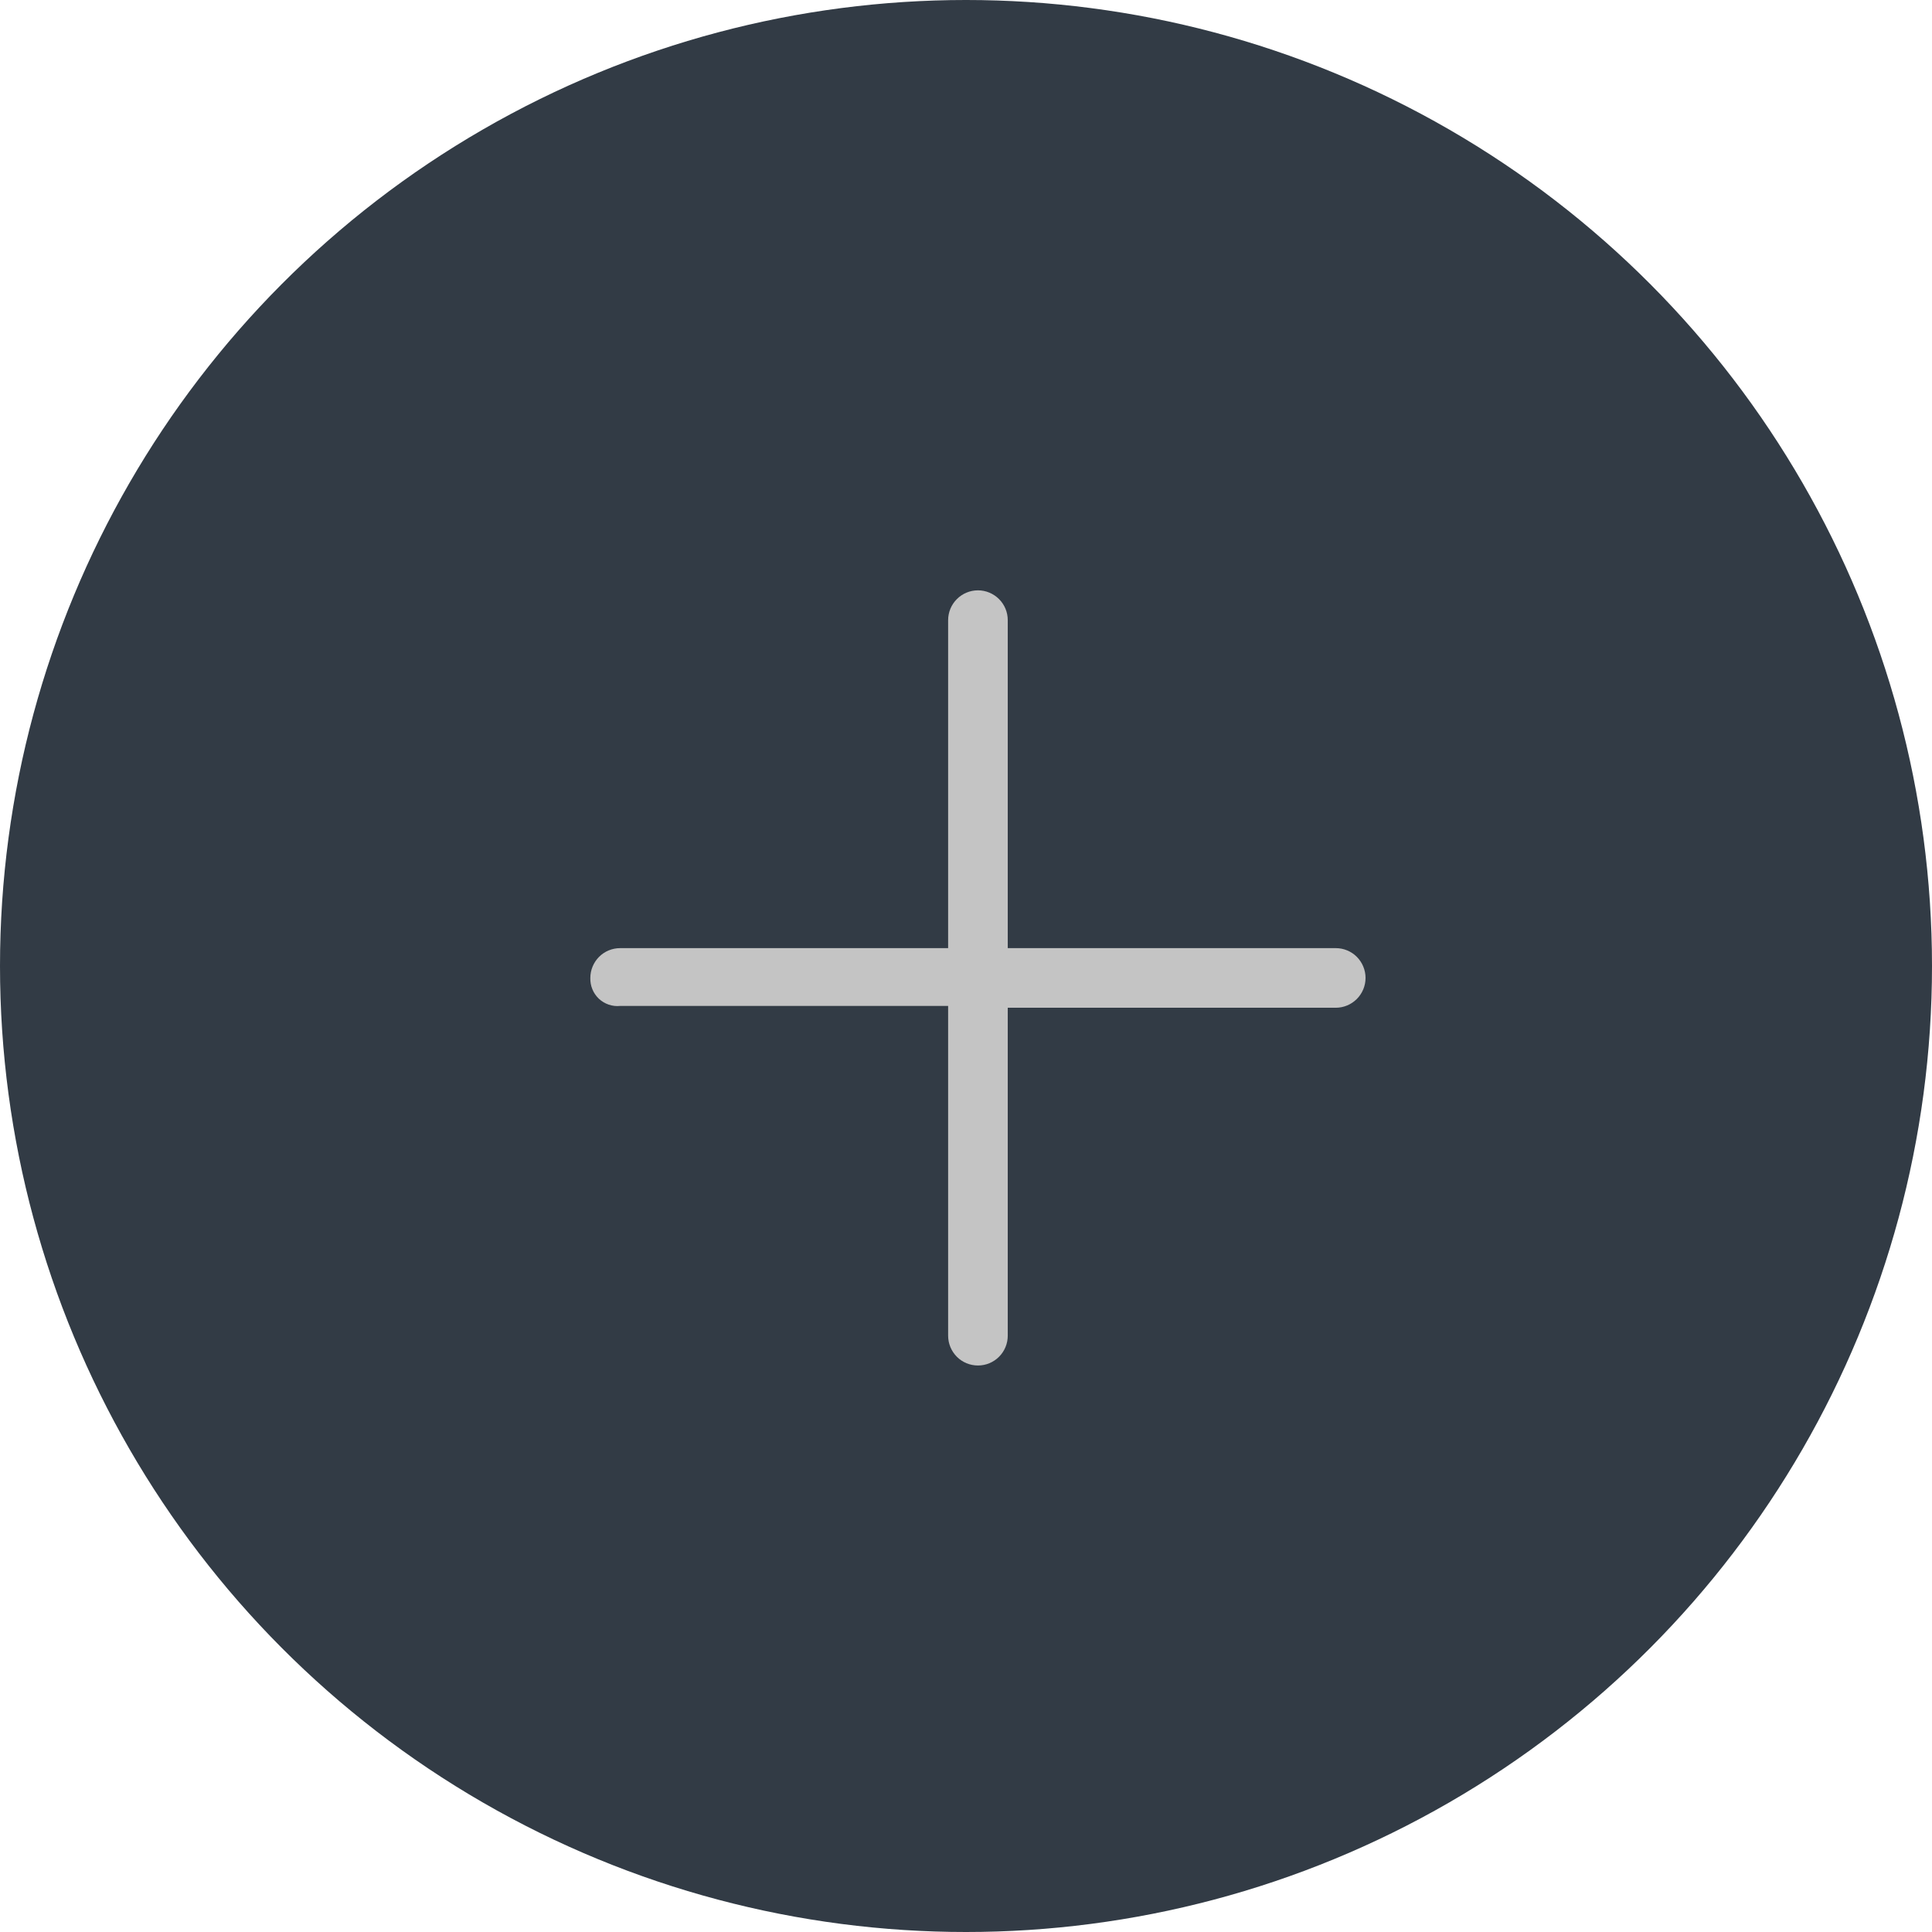 <svg width="36" height="36" viewBox="0 0 36 36" fill="none" xmlns="http://www.w3.org/2000/svg">
<circle cx="18" cy="18" r="18" fill="#323B45"/>
<path d="M24.889 17.667H18.778V11.556C18.778 11.408 18.72 11.267 18.615 11.163C18.511 11.059 18.37 11 18.223 11C18.075 11 17.934 11.059 17.83 11.163C17.726 11.267 17.667 11.408 17.667 11.556V17.667H11.556C11.409 17.667 11.267 17.725 11.163 17.829C11.059 17.934 11 18.075 11 18.222C10.998 18.294 11.01 18.366 11.038 18.433C11.065 18.5 11.107 18.56 11.159 18.61C11.212 18.659 11.275 18.697 11.343 18.72C11.411 18.743 11.484 18.752 11.556 18.744H17.667V24.889C17.667 25.036 17.726 25.177 17.83 25.282C17.934 25.386 18.075 25.444 18.223 25.444C18.37 25.444 18.511 25.386 18.615 25.282C18.72 25.177 18.778 25.036 18.778 24.889V18.778H24.889C25.037 18.778 25.178 18.719 25.282 18.615C25.386 18.511 25.445 18.37 25.445 18.222C25.445 18.075 25.386 17.934 25.282 17.829C25.178 17.725 25.037 17.667 24.889 17.667Z" fill="#C4C4C4"/>
</svg>
